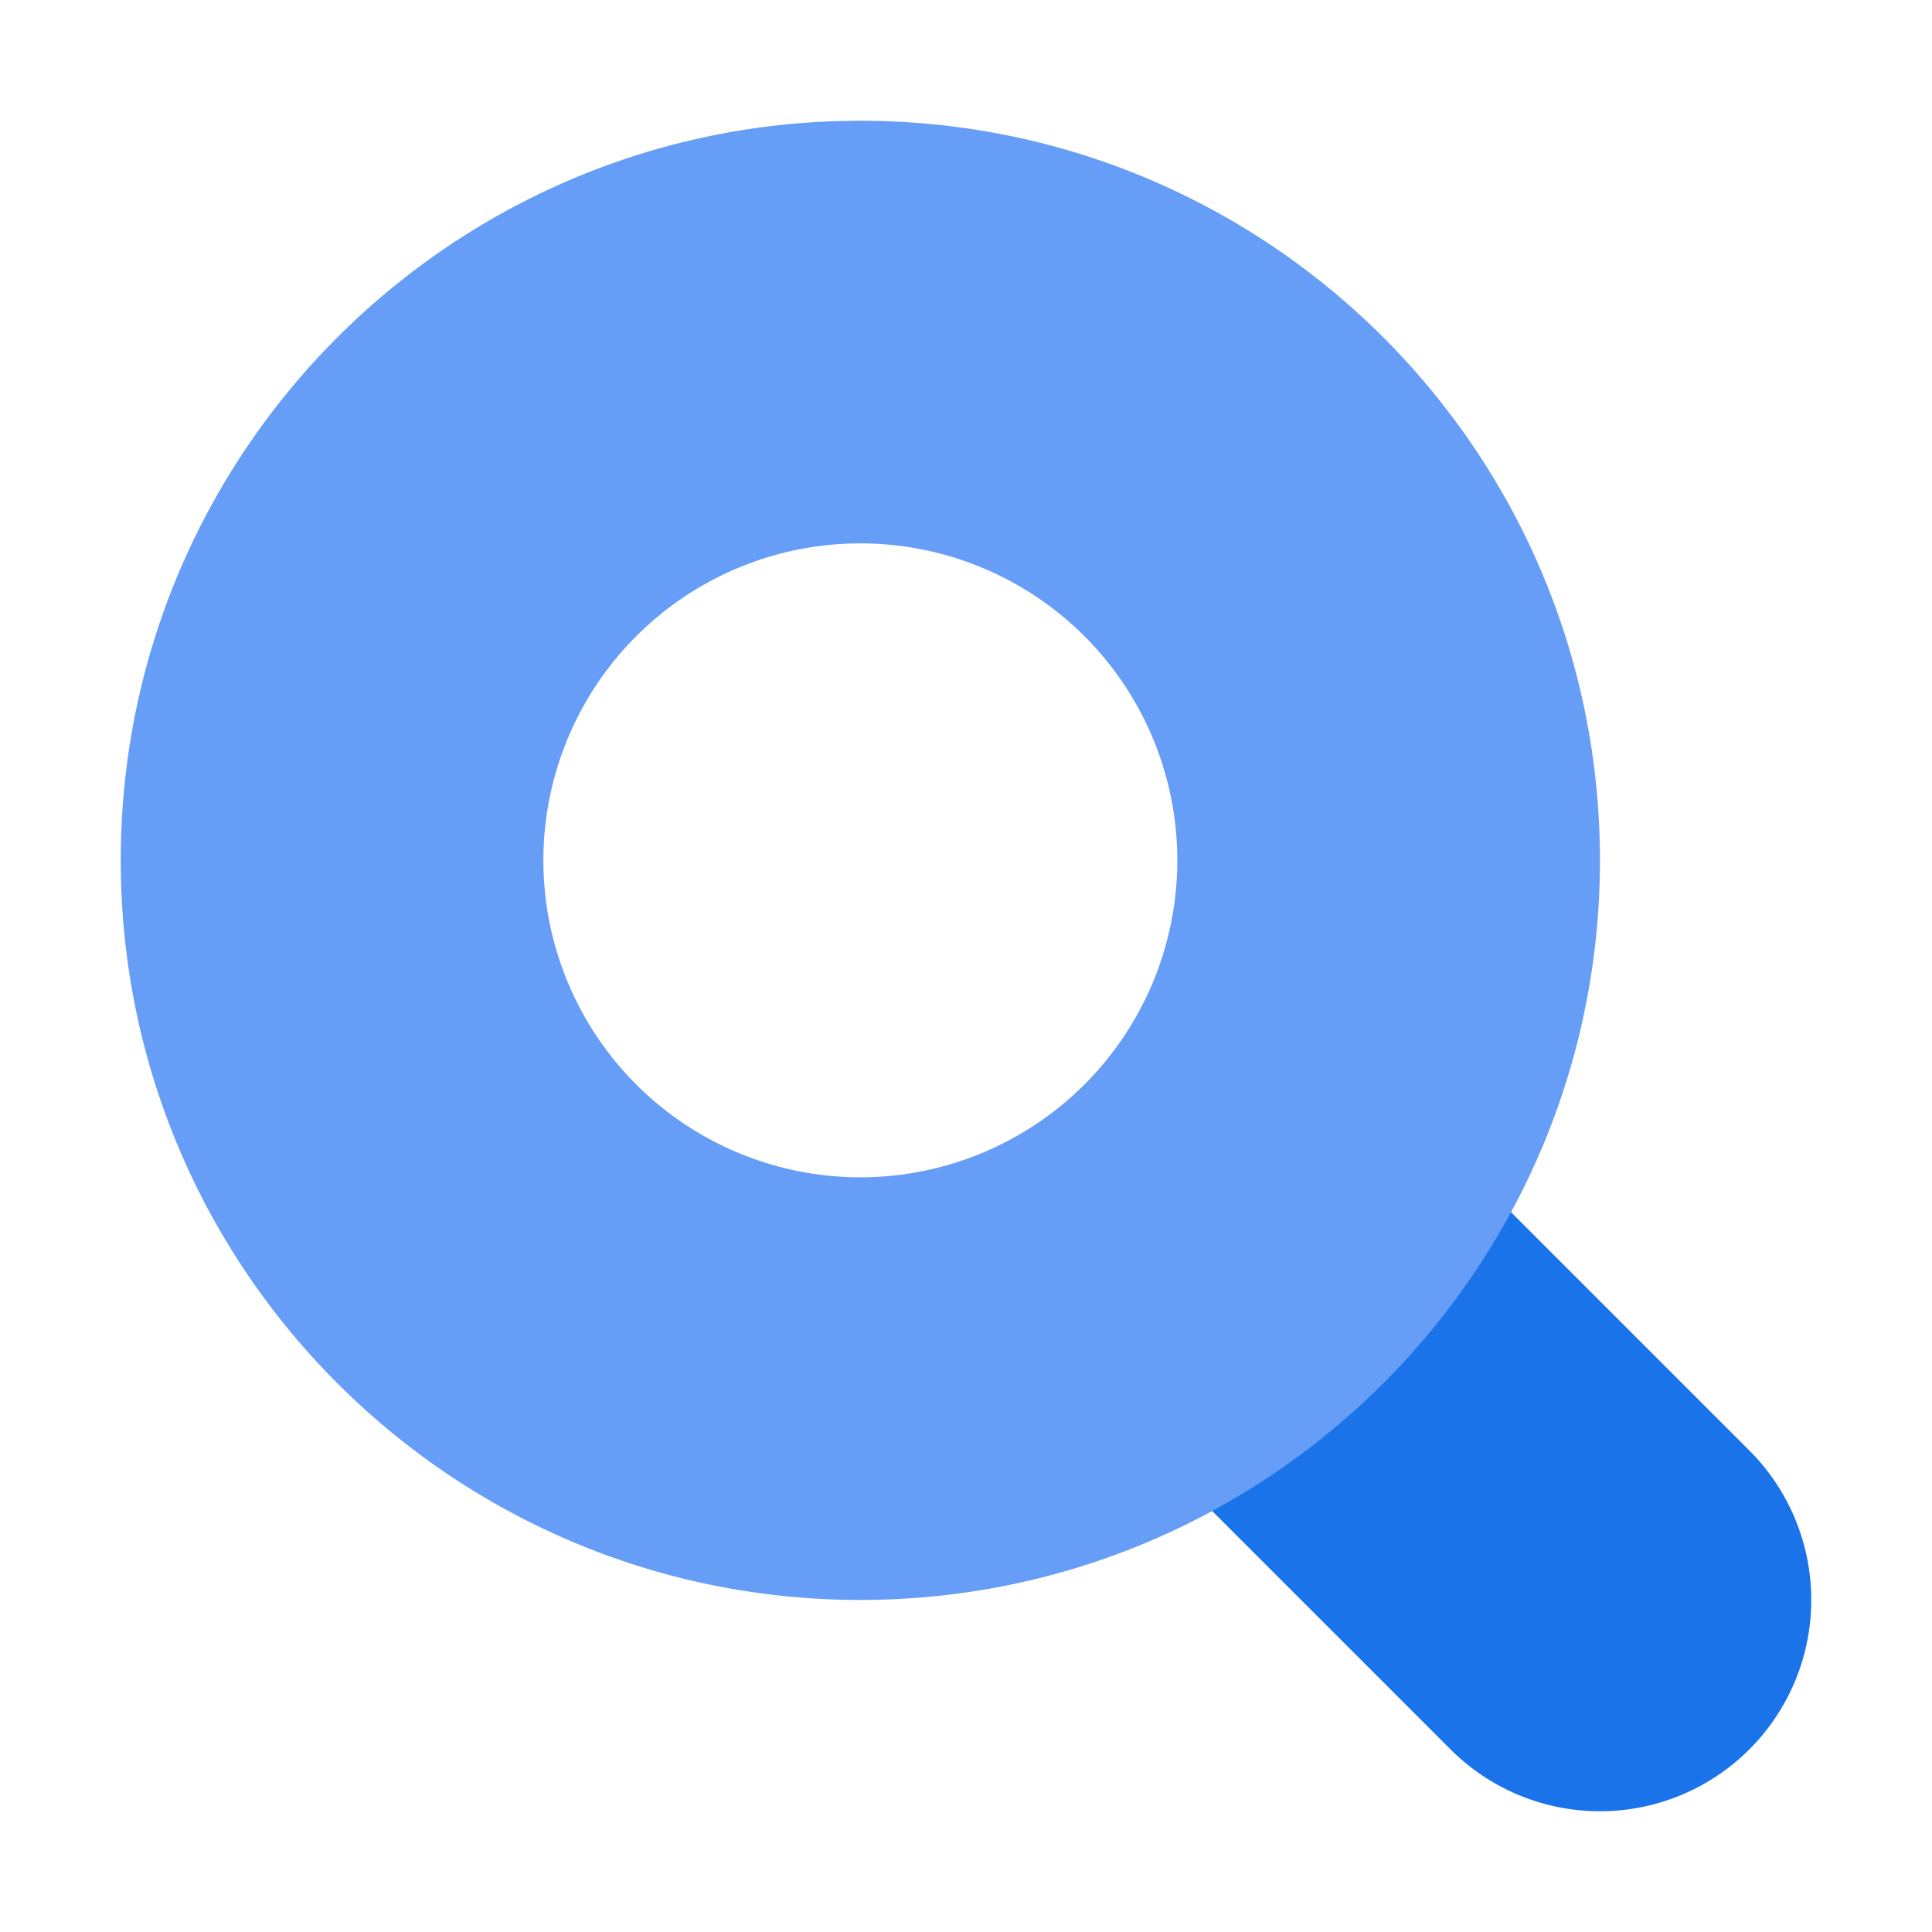 <svg viewBox="0 0 32 32" xmlns="http://www.w3.org/2000/svg"><g fill="none" fill-rule="evenodd"><path d="M24.025 28.975a3.5 3.5 0 1 0 4.95-4.95l-7-7-4.95 4.95 7 7z" fill="#1A73E8"/><path d="M14.25 26.5C7.485 26.5 2 21.015 2 14.25S7.485 2 14.25 2 26.5 7.485 26.5 14.25 21.015 26.5 14.25 26.5zm0-7a5.25 5.25 0 1 0 0-10.5 5.25 5.25 0 0 0 0 10.5z" fill="#669DF6"/></g></svg>